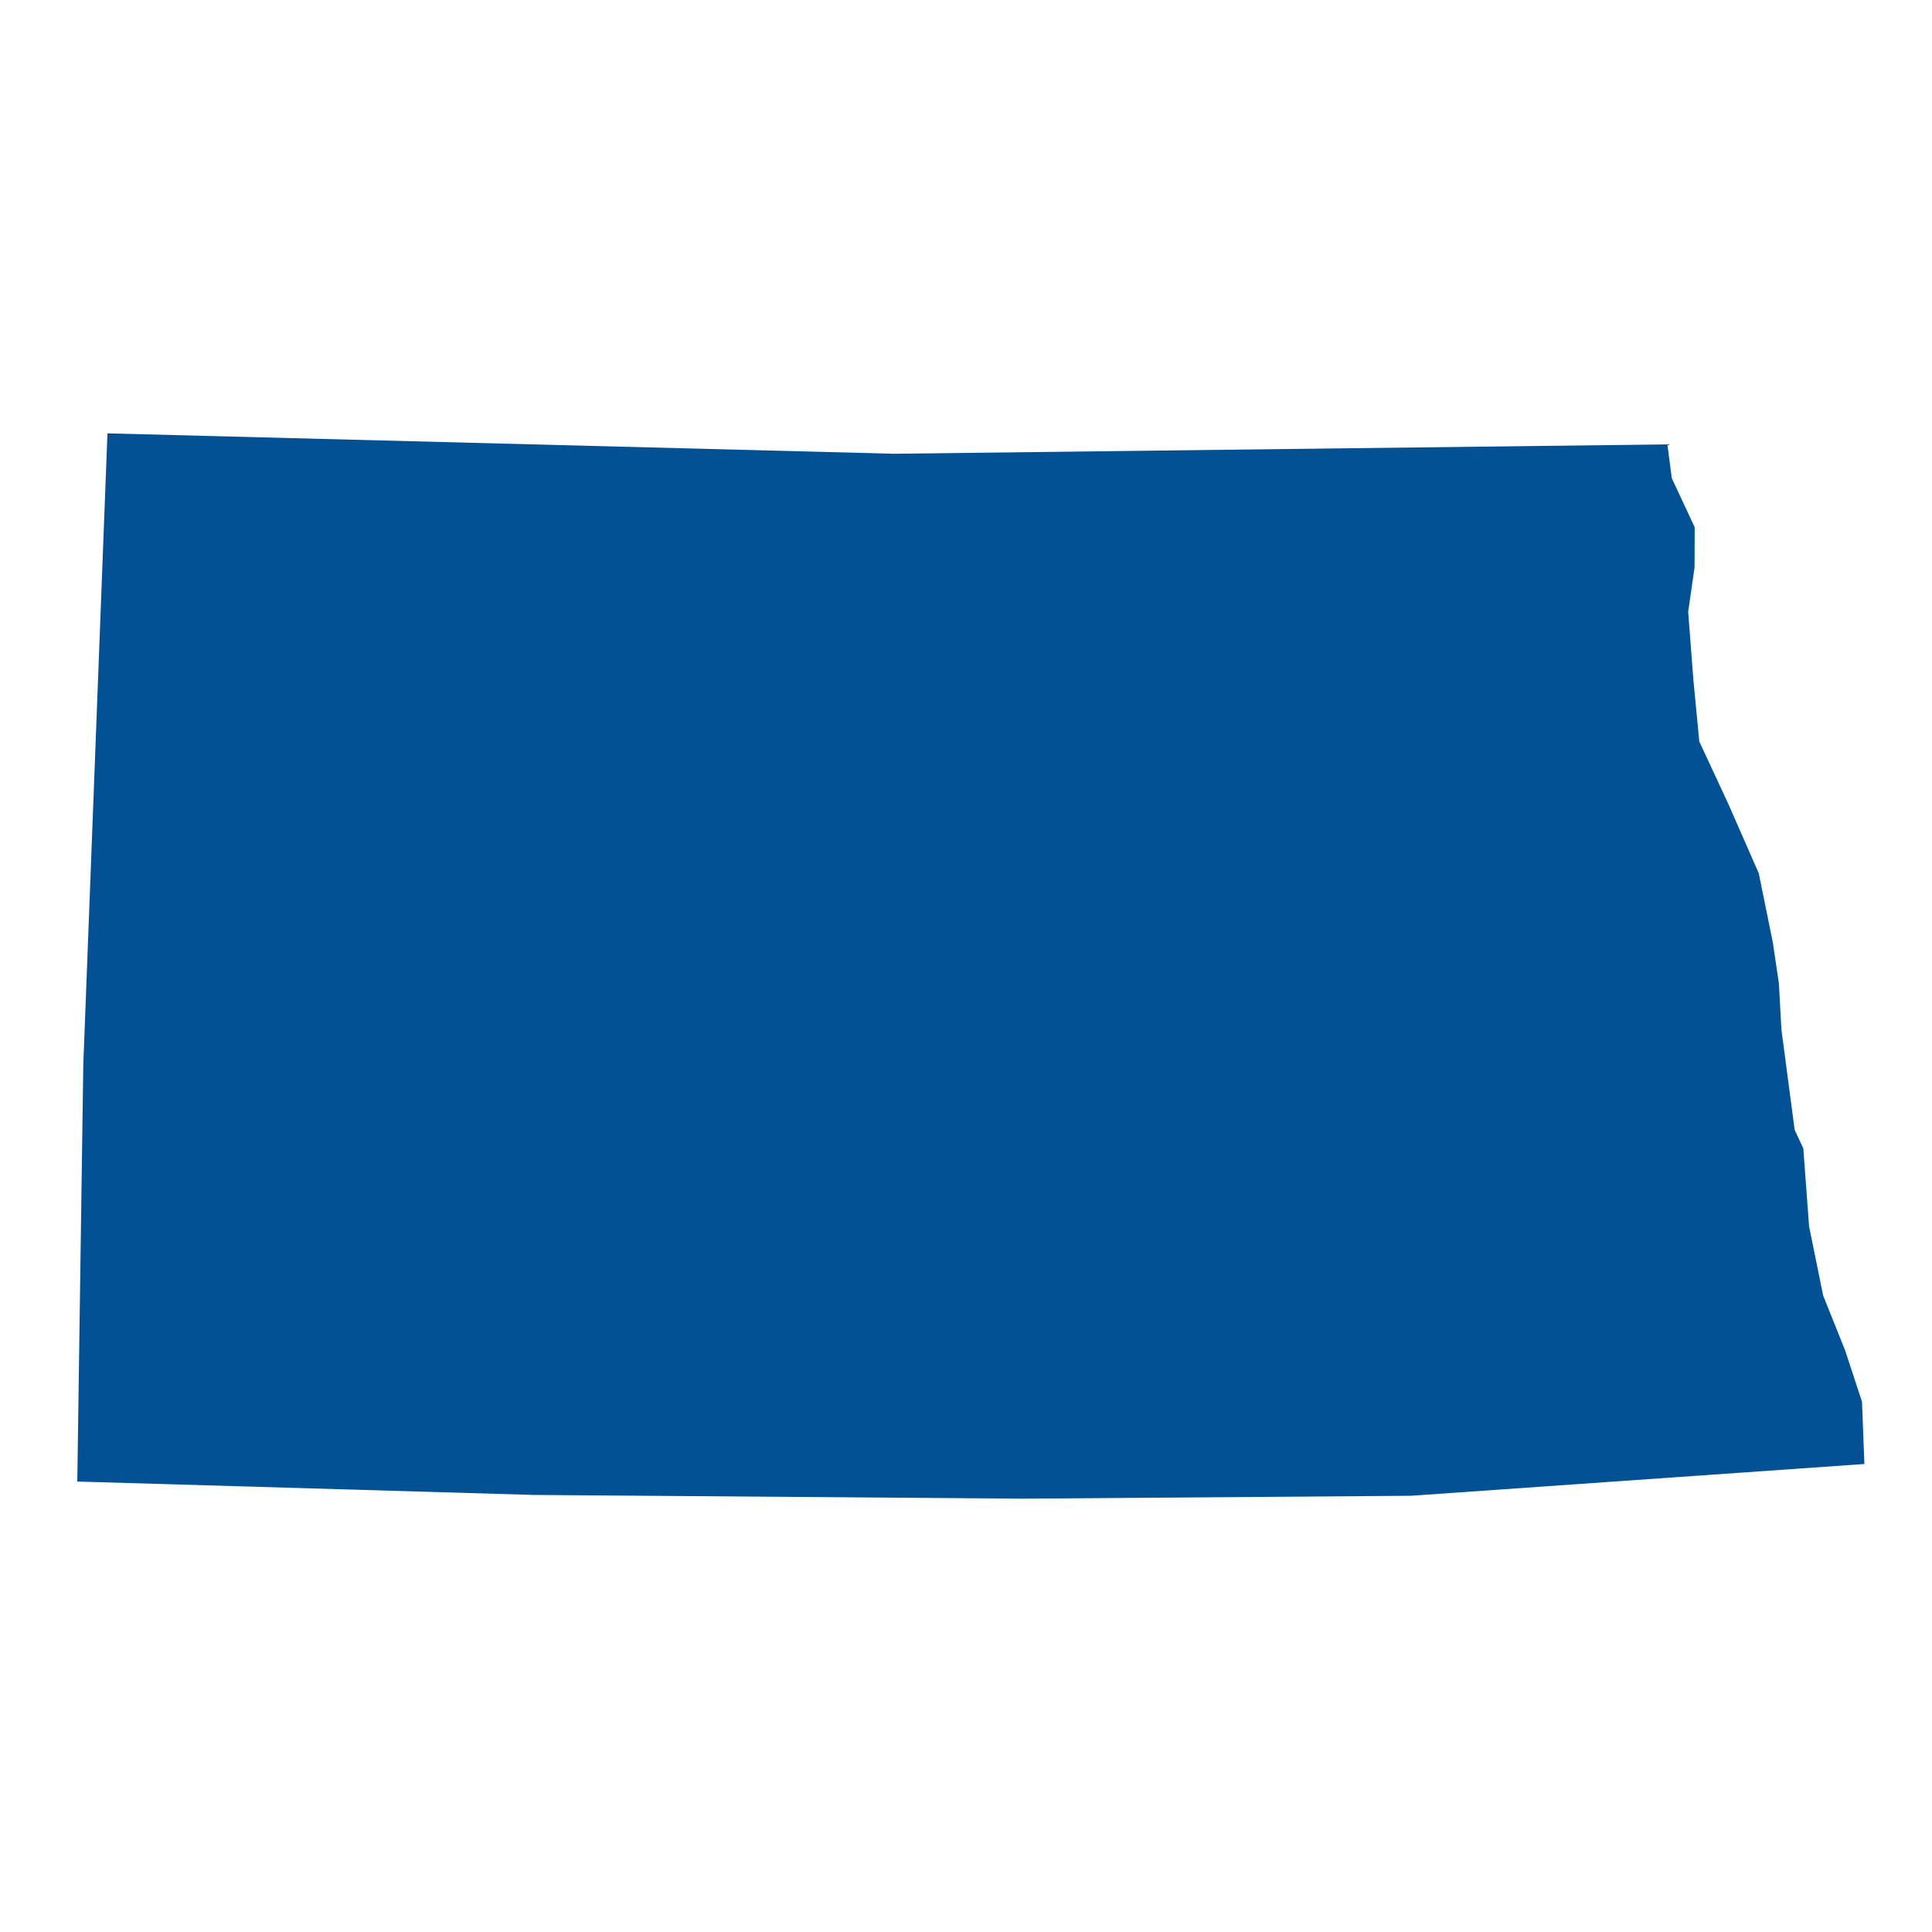 <?xml version="1.0" encoding="UTF-8"?>
<svg width="512pt" height="512pt" version="1.1" viewBox="0 0 512 512" xmlns="http://www.w3.org/2000/svg">
 <path d="m493.45 371.48-4.473-13.621-5.82-14.512-3.731-18.34-1.531-20.668-2.289-4.902-3.508-26.574-0.672-12.242-1.605-10.852-3.731-18.34-8.105-18.465-7.656-16.453-1.582-16.535-1.363-17.852 1.691-11.754 0.035-10.648-6.07-12.992-1.164-8.965-204.89 2.488-208.51-5.41-6.402 167.32-1.59 110.46 120.84 3.547 129.74 0.992 102.84-0.766 120.18-8.422z" fill="#025195"/>
</svg>

